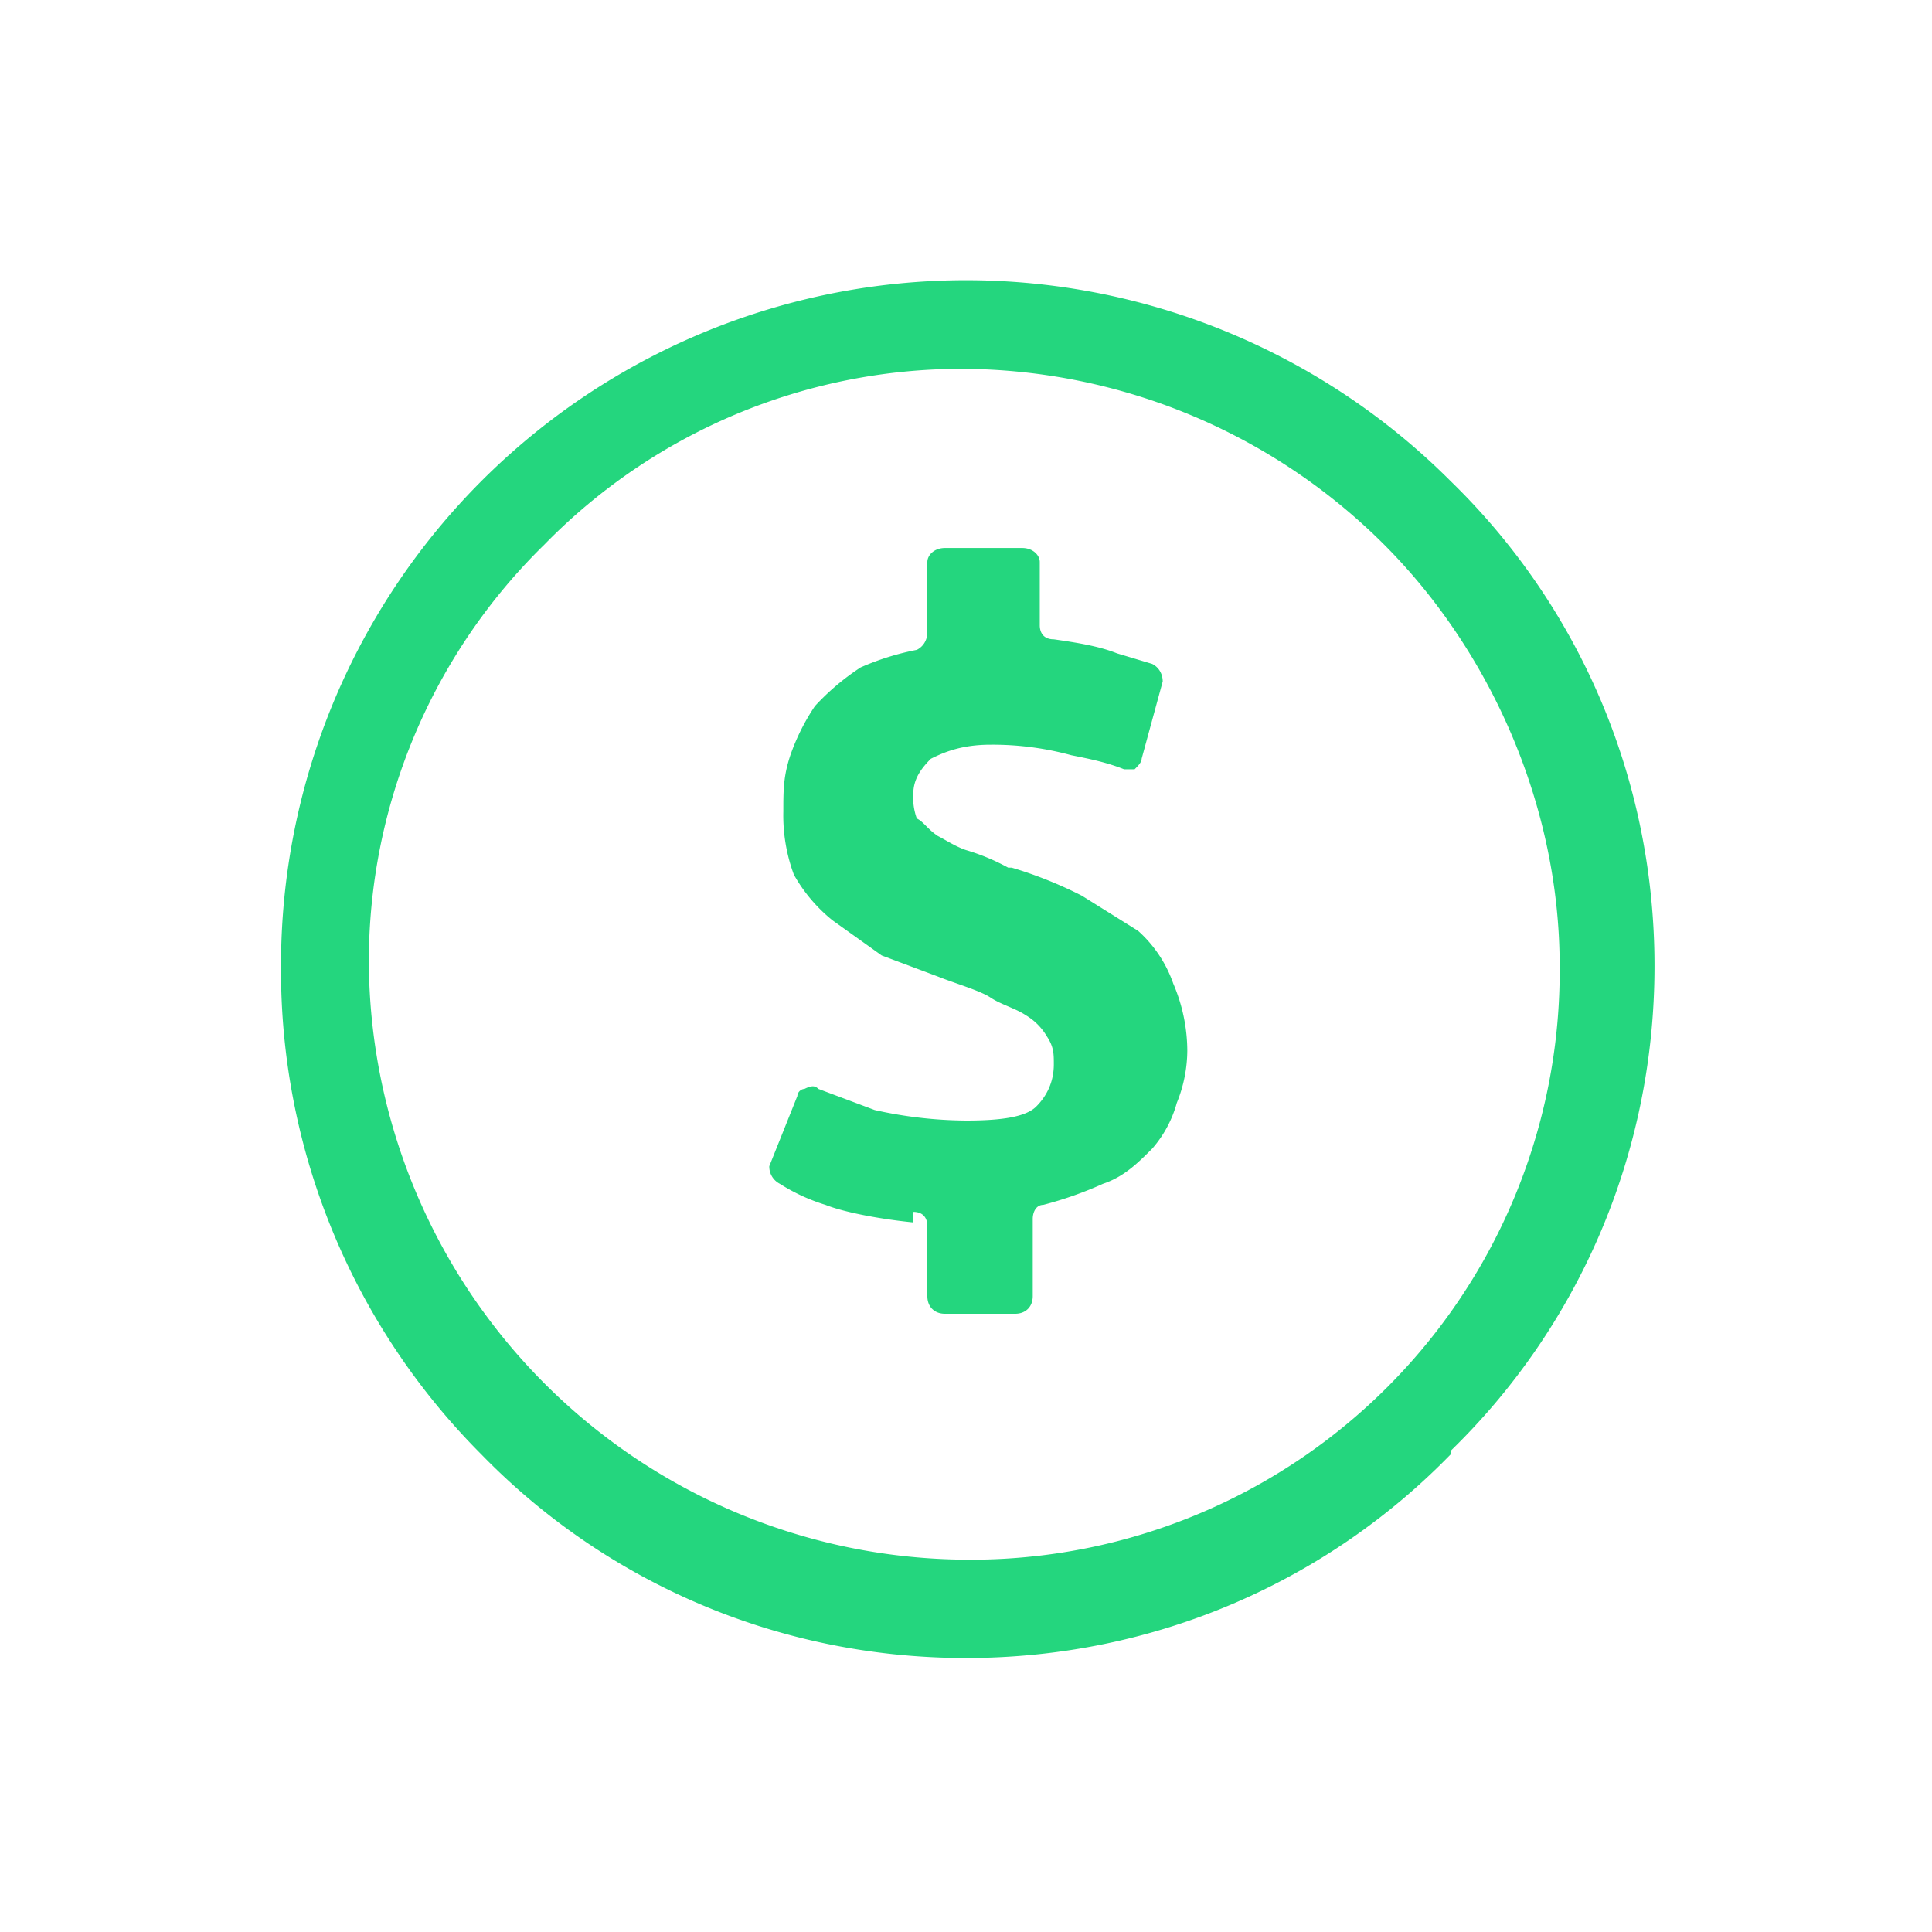 <svg xmlns="http://www.w3.org/2000/svg" width="30" height="30" fill="#24d67e" image-rendering="optimizeQuality" shape-rendering="geometricPrecision" viewBox="0 0 5.5 5.5"><path d="M2.75 4.44a1.676 1.676 0 0 0 1.69-1.69c0-.46-.2-.9-.5-1.2a1.71 1.71 0 0 0-1.2-.5 1.66 1.66 0 0 0-1.19.5 1.66 1.66 0 0 0-.5 1.19 1.71 1.71 0 0 0 1.7 1.7zm1.38-.3c-.35.36-.84.58-1.38.58s-1.03-.22-1.38-.58A1.95 1.95 0 0 1 .8 2.75a1.95 1.95 0 0 1 3.33-1.38c.36.35.58.84.58 1.38s-.22 1.03-.58 1.38zM2.6 3.48c-.1-.01-.2-.03-.25-.05a.535.535 0 0 1-.13-.06.055.055 0 0 1-.03-.05l.08-.2c0-.01.01-.02.02-.02.02-.01.03-.01.04 0l.16.06a1.22 1.22 0 0 0 .26.03c.1 0 .17-.01.2-.04S3 3.08 3 3.03c0-.03 0-.05-.02-.08a.17.17 0 0 0-.06-.06c-.03-.02-.07-.03-.1-.05s-.1-.04-.15-.06l-.16-.06-.14-.1a.449.449 0 0 1-.11-.13.484.484 0 0 1-.03-.18c0-.06 0-.1.02-.16a.61.61 0 0 1 .07-.14.69.69 0 0 1 .13-.11.75.75 0 0 1 .16-.05c.02-.01.03-.03.03-.05v-.2c0-.02.02-.04.05-.04h.22c.03 0 .05.02.05.04v.18c0 .02.01.04.04.04.07.01.13.02.18.04l.1.03c.02.01.03.03.03.05l-.06.22c0 .01-.01.02-.02.03H3.2c-.05-.02-.1-.03-.15-.04a.852.852 0 0 0-.23-.03c-.08 0-.13.02-.17.04-.03.03-.05.06-.05.1a.17.17 0 0 0 .01.07c.02.01.03.03.06.05.02.01.05.03.08.04a.61.61 0 0 1 .12.05h.01a1.19 1.19 0 0 1 .2.08l.16.1a.36.36 0 0 1 .1.15.49.49 0 0 1 .04.19.4.4 0 0 1-.03.15.33.33 0 0 1-.07.13c-.04.04-.08.08-.14.1a1.07 1.07 0 0 1-.17.06c-.02 0-.03.02-.03.04v.22c0 .03-.02.05-.05.05h-.2c-.03 0-.05-.02-.05-.05v-.2c0-.02-.01-.04-.04-.04z"></path></svg>
